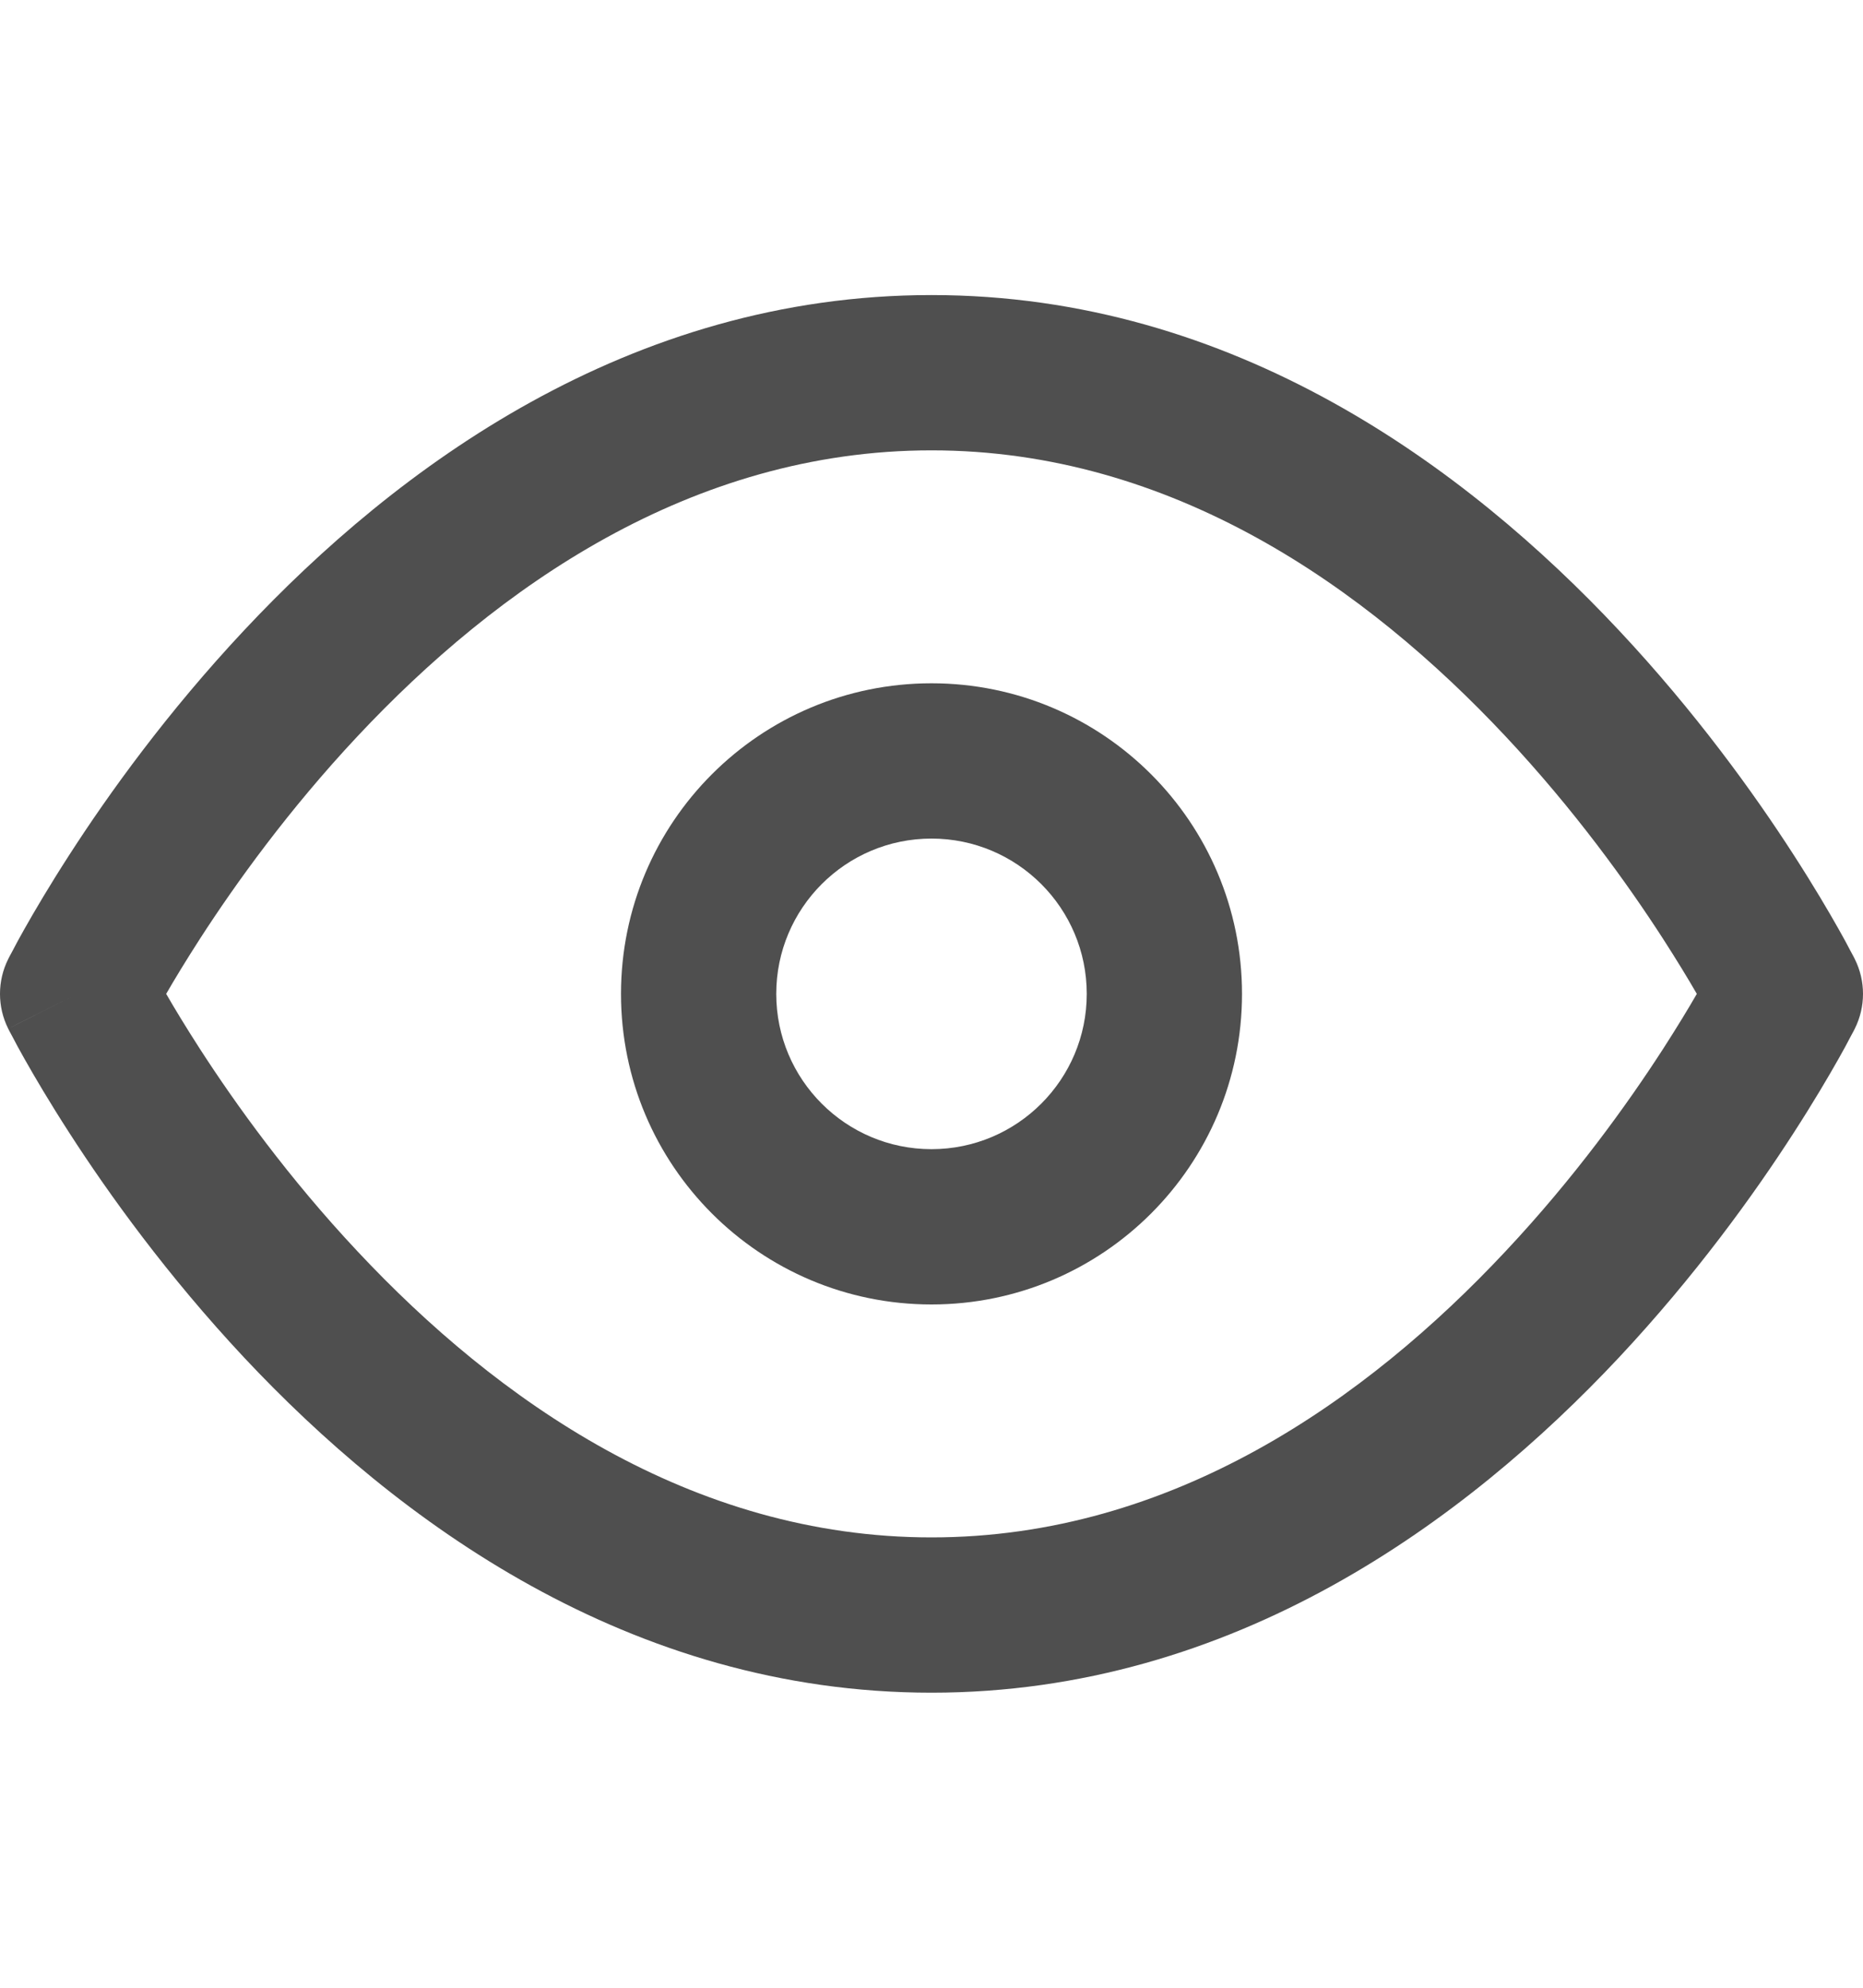 <svg width="15" height="16" viewBox="0 0 15 16" fill="none" xmlns="http://www.w3.org/2000/svg">
<path fill-rule="evenodd" clip-rule="evenodd" d="M1.338 8C1.406 8.118 1.497 8.268 1.609 8.442C1.897 8.888 2.324 9.482 2.878 10.072C3.997 11.267 5.562 12.375 7.5 12.375C9.438 12.375 11.003 11.267 12.122 10.072C12.676 9.482 13.103 8.888 13.391 8.442C13.503 8.268 13.594 8.118 13.662 8C13.594 7.882 13.503 7.732 13.391 7.558C13.103 7.112 12.676 6.518 12.122 5.927C11.003 4.733 9.438 3.625 7.5 3.625C5.562 3.625 3.997 4.733 2.878 5.927C2.324 6.518 1.897 7.112 1.609 7.558C1.497 7.732 1.406 7.882 1.338 8ZM14.375 8C14.934 7.72 14.934 7.72 14.934 7.72L14.933 7.718L14.931 7.714L14.924 7.7C14.918 7.688 14.909 7.672 14.898 7.652C14.877 7.61 14.845 7.552 14.804 7.479C14.721 7.332 14.6 7.126 14.441 6.88C14.124 6.388 13.652 5.732 13.034 5.073C11.81 3.767 9.937 2.375 7.5 2.375C5.063 2.375 3.19 3.767 1.966 5.073C1.348 5.732 0.876 6.388 0.559 6.88C0.4 7.126 0.279 7.332 0.196 7.479C0.155 7.552 0.123 7.61 0.102 7.652C0.091 7.672 0.082 7.688 0.076 7.7L0.069 7.714L0.067 7.718L0.066 7.72C0.066 7.72 0.066 7.72 0.625 8L0.066 7.72C-0.022 7.896 -0.022 8.104 0.066 8.28L0.625 8C0.066 8.28 0.066 8.279 0.066 8.28L0.067 8.282L0.069 8.286L0.076 8.3C0.082 8.312 0.091 8.328 0.102 8.348C0.123 8.39 0.155 8.448 0.196 8.521C0.279 8.668 0.4 8.874 0.559 9.12C0.876 9.612 1.348 10.268 1.966 10.928C3.19 12.233 5.063 13.625 7.5 13.625C9.937 13.625 11.81 12.233 13.034 10.928C13.652 10.268 14.124 9.612 14.441 9.12C14.6 8.874 14.721 8.668 14.804 8.521C14.845 8.448 14.877 8.39 14.898 8.348C14.909 8.328 14.918 8.312 14.924 8.3L14.931 8.286L14.933 8.282L14.934 8.28C14.934 8.28 14.934 8.28 14.375 8ZM14.375 8L14.934 8.28C15.022 8.104 15.022 7.896 14.934 7.72L14.375 8Z" fill="#4F4F4F"/>
<path fill-rule="evenodd" clip-rule="evenodd" d="M7.5 6.75C6.81 6.75 6.25 7.31 6.25 8C6.25 8.69 6.81 9.25 7.5 9.25C8.19 9.25 8.75 8.69 8.75 8C8.75 7.31 8.19 6.75 7.5 6.75ZM5 8C5 6.619 6.119 5.5 7.5 5.5C8.881 5.5 10 6.619 10 8C10 9.381 8.881 10.5 7.5 10.5C6.119 10.5 5 9.381 5 8Z" fill="#4F4F4F"/>
</svg>
